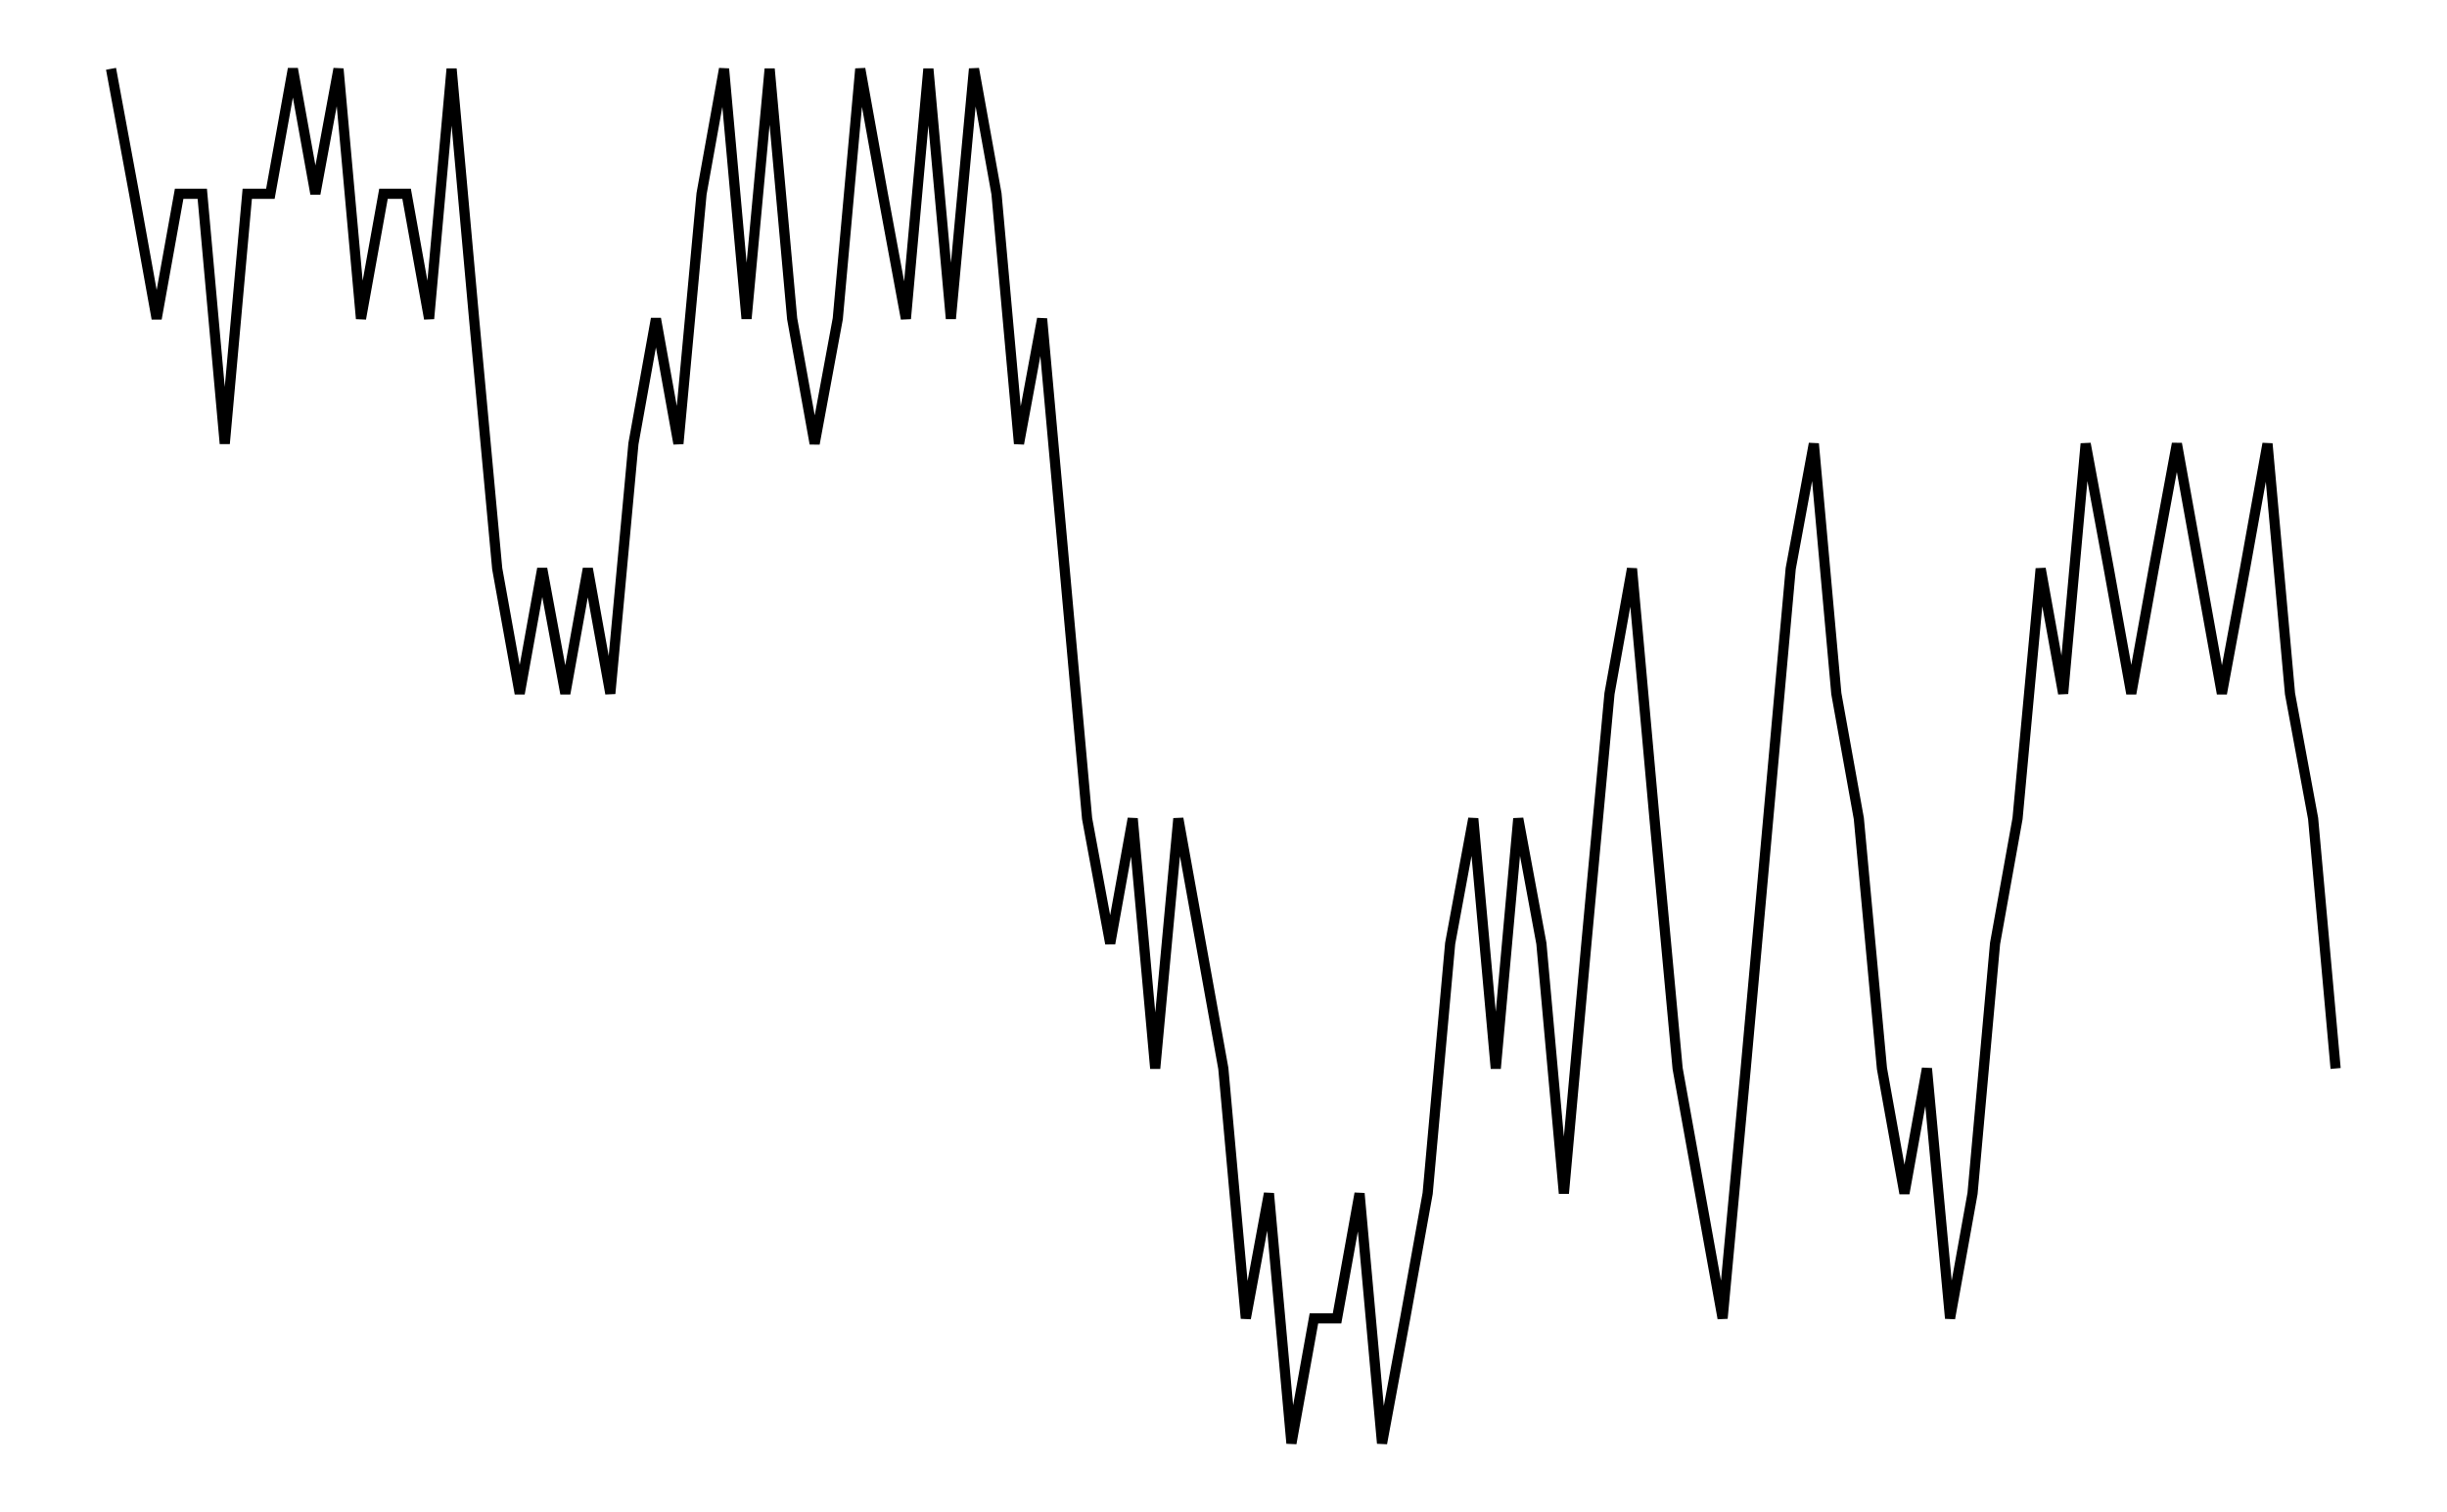 <svg xmlns="http://www.w3.org/2000/svg" width="161.8" height="100.0" viewBox="-3.35 -0.45 171.80 110.00">
<g fill="none" stroke="black" stroke-width="0.11%" transform="translate(0, 109.091) scale(4.545, -4.545)">
<polyline points="0.36,23.00 0.73,21.00 1.09,19.00 1.45,21.00 1.82,21.00 2.18,17.00 2.54,21.00 2.91,21.00 3.27,23.00 3.63,21.00 4.00,23.00 4.36,19.00 4.72,21.00 5.09,21.00 5.45,19.00 5.81,23.00 6.17,19.00 6.54,15.00 6.90,13.00 7.26,15.00 7.63,13.00 7.99,15.00 8.35,13.00 8.72,17.00 9.08,19.00 9.44,17.00 9.81,21.00 10.17,23.00 10.53,19.00 10.90,23.00 11.26,19.00 11.62,17.00 11.99,19.00 12.35,23.00 12.71,21.00 13.08,19.00 13.44,23.00 13.80,19.00 14.17,23.00 14.53,21.00 14.89,17.00 15.26,19.00 15.62,15.00 15.98,11.00 16.35,9.00 16.71,11.00 17.07,7.00 17.44,11.00 17.80,9.00 18.16,7.00 18.52,3.00 18.89,5.00 19.25,1.00 19.61,3.00 19.98,3.00 20.34,5.00 20.70,1.00 21.07,3.00 21.43,5.00 21.79,9.00 22.16,11.00 22.52,7.00 22.88,11.00 23.25,9.00 23.61,5.00 23.97,9.00 24.34,13.00 24.70,15.00 25.06,11.00 25.43,7.00 25.79,5.00 26.15,3.00 26.52,7.00 26.88,11.00 27.24,15.00 27.61,17.00 27.97,13.00 28.33,11.00 28.70,7.00 29.06,5.00 29.42,7.00 29.79,3.00 30.15,5.00 30.51,9.00 30.87,11.00 31.24,15.00 31.60,13.00 31.96,17.00 32.33,15.00 32.69,13.00 33.05,15.00 33.42,17.00 33.78,15.00 34.14,13.00 34.51,15.00 34.87,17.00 35.23,13.00 35.60,11.00 35.96,7.00" />
</g>
</svg>